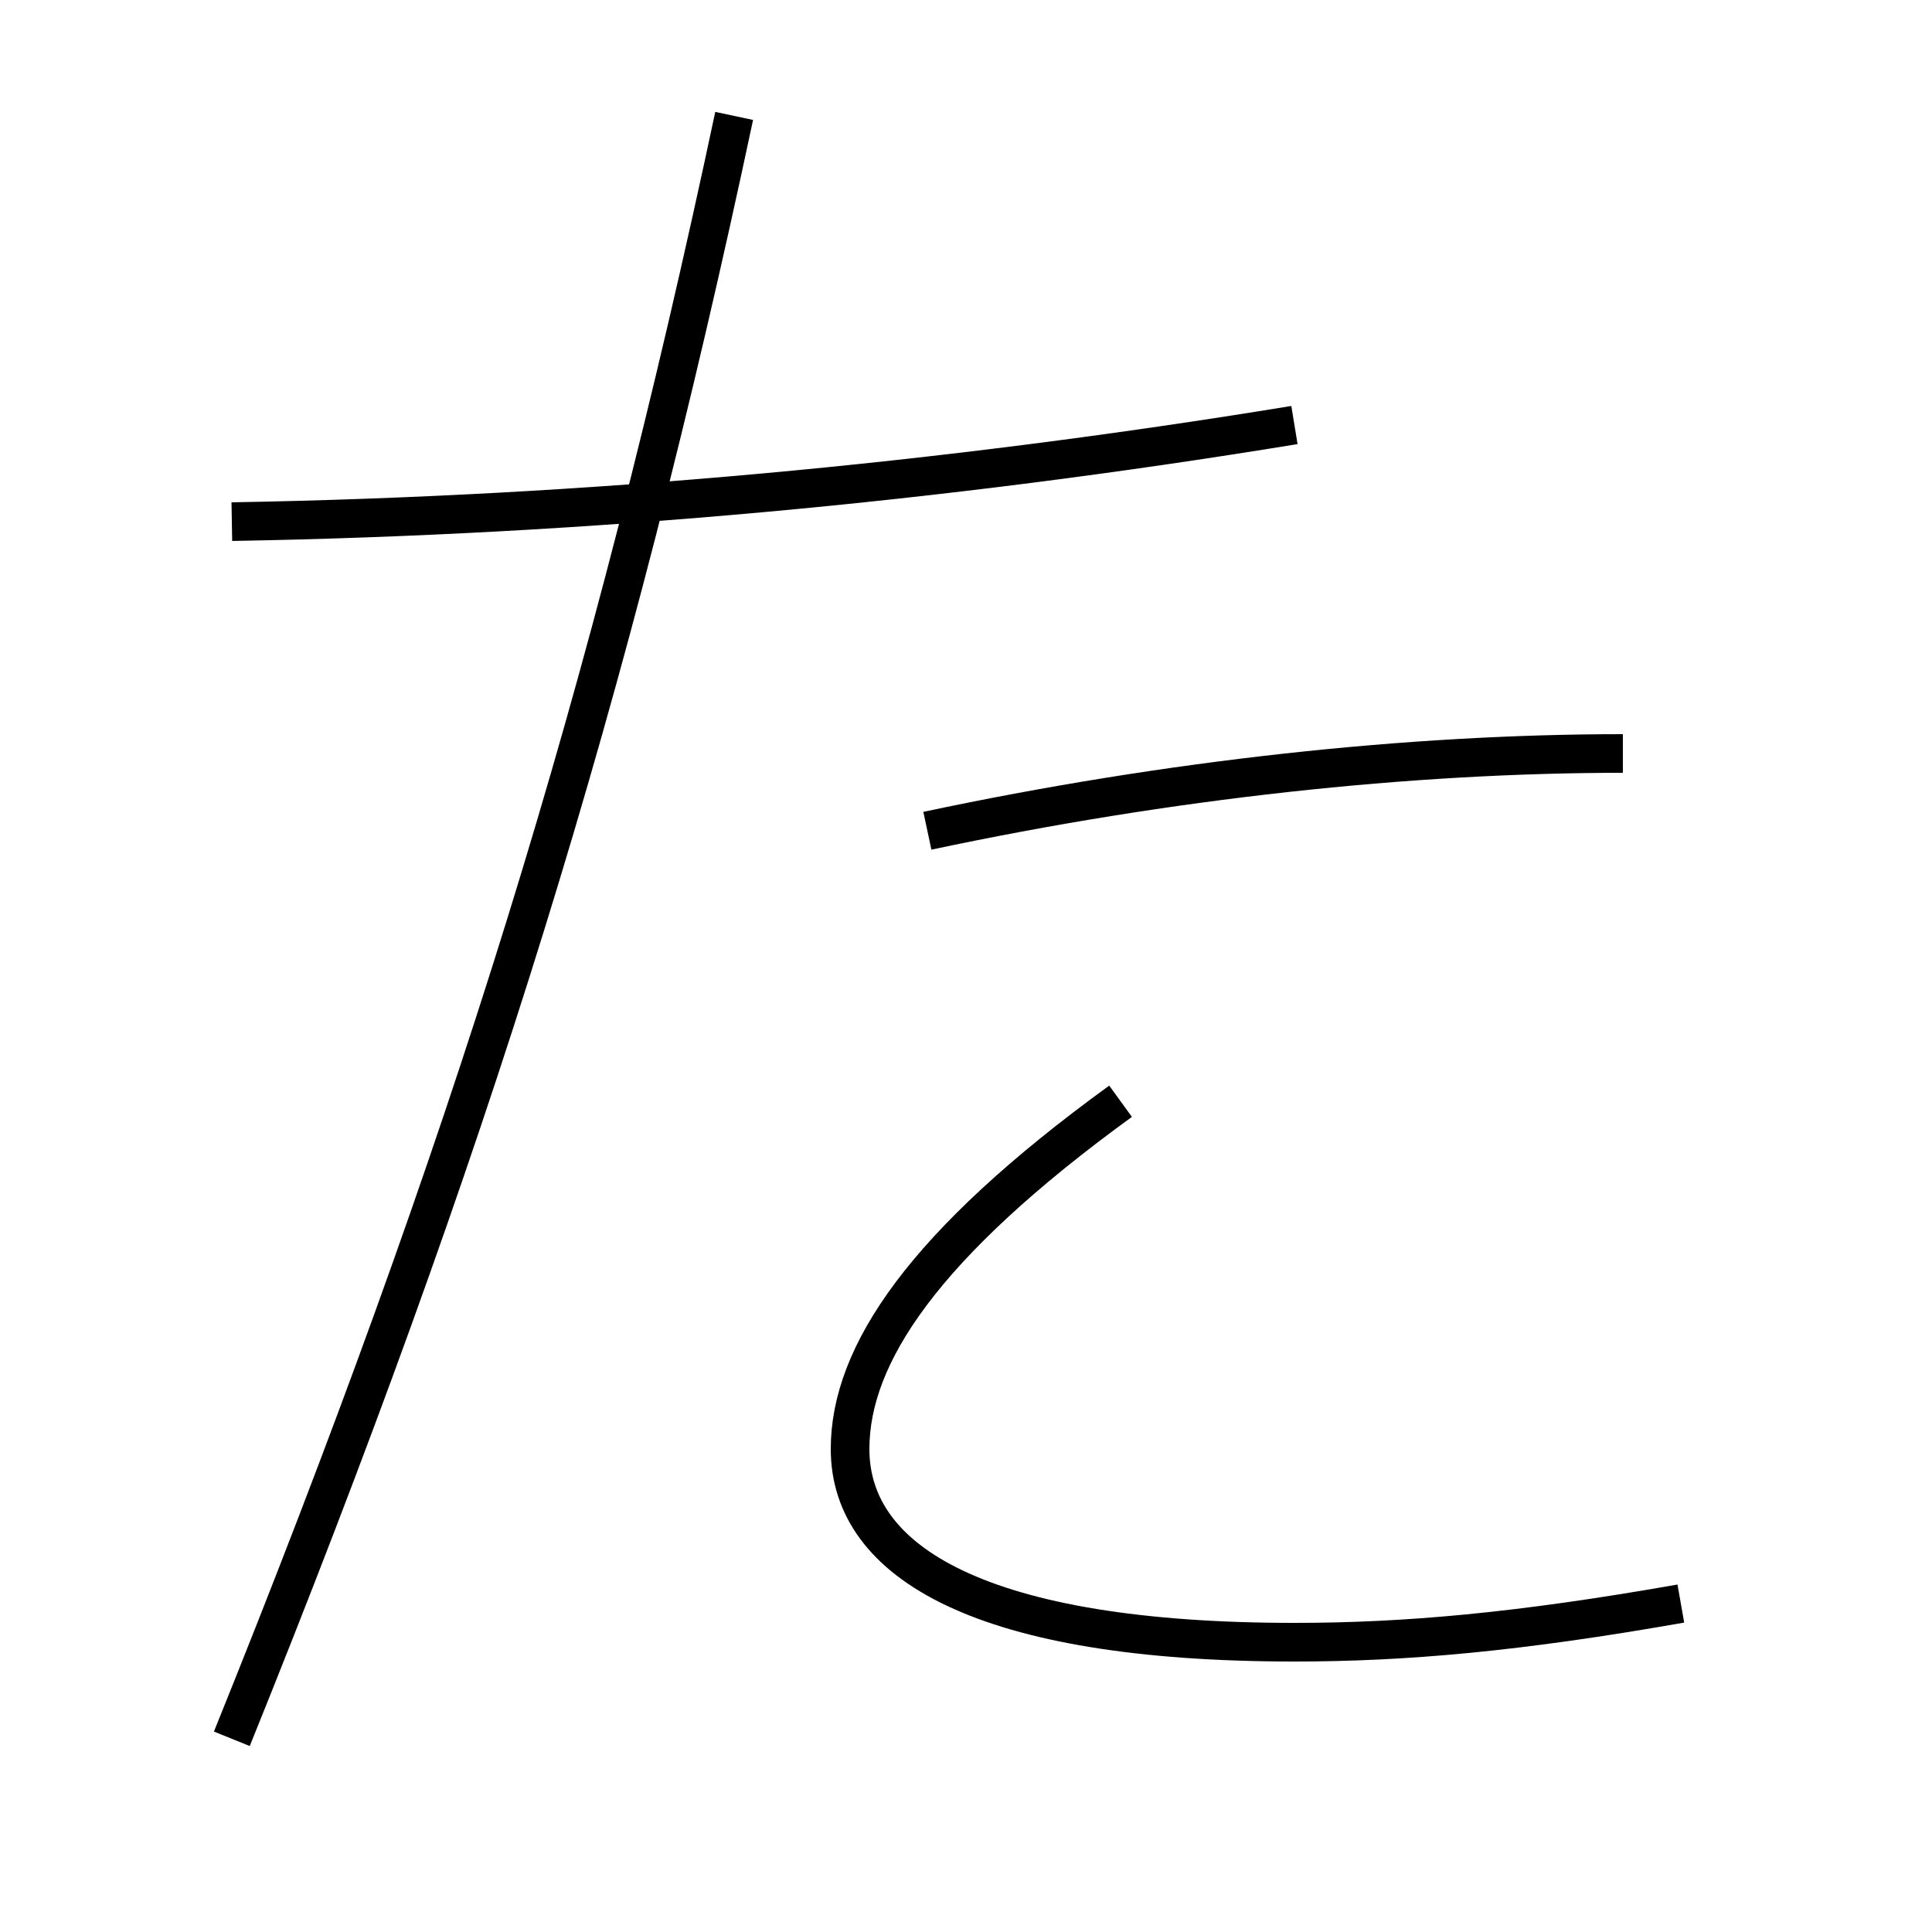 <?xml version='1.0' encoding='utf-8'?>
<svg xmlns="http://www.w3.org/2000/svg" height="100px" version="1.0" viewBox="0 0 100 100" width="100px" x="0px" y="0px">
<path d="M12,90 c12.253,-30.328 19.633,-54.045 26,-84" fill="none" stroke="#000000" stroke-width="2" /><path d="M87,83 c-8.391,1.479 -14.265,2 -20,2 c-16.17,0 -23,-4.11 -23,-10 c0,-4.874 3.788,-10.582 14,-18" fill="none" stroke="#000000" stroke-width="2" /><path d="M48,43 c12.541,-2.666 24.979,-4 36,-4" fill="none" stroke="#000000" stroke-width="2" /><path d="M67,22 c-18.357,3.006 -36.667,4.68 -55,5" fill="none" stroke="#000000" stroke-width="2" /></svg>